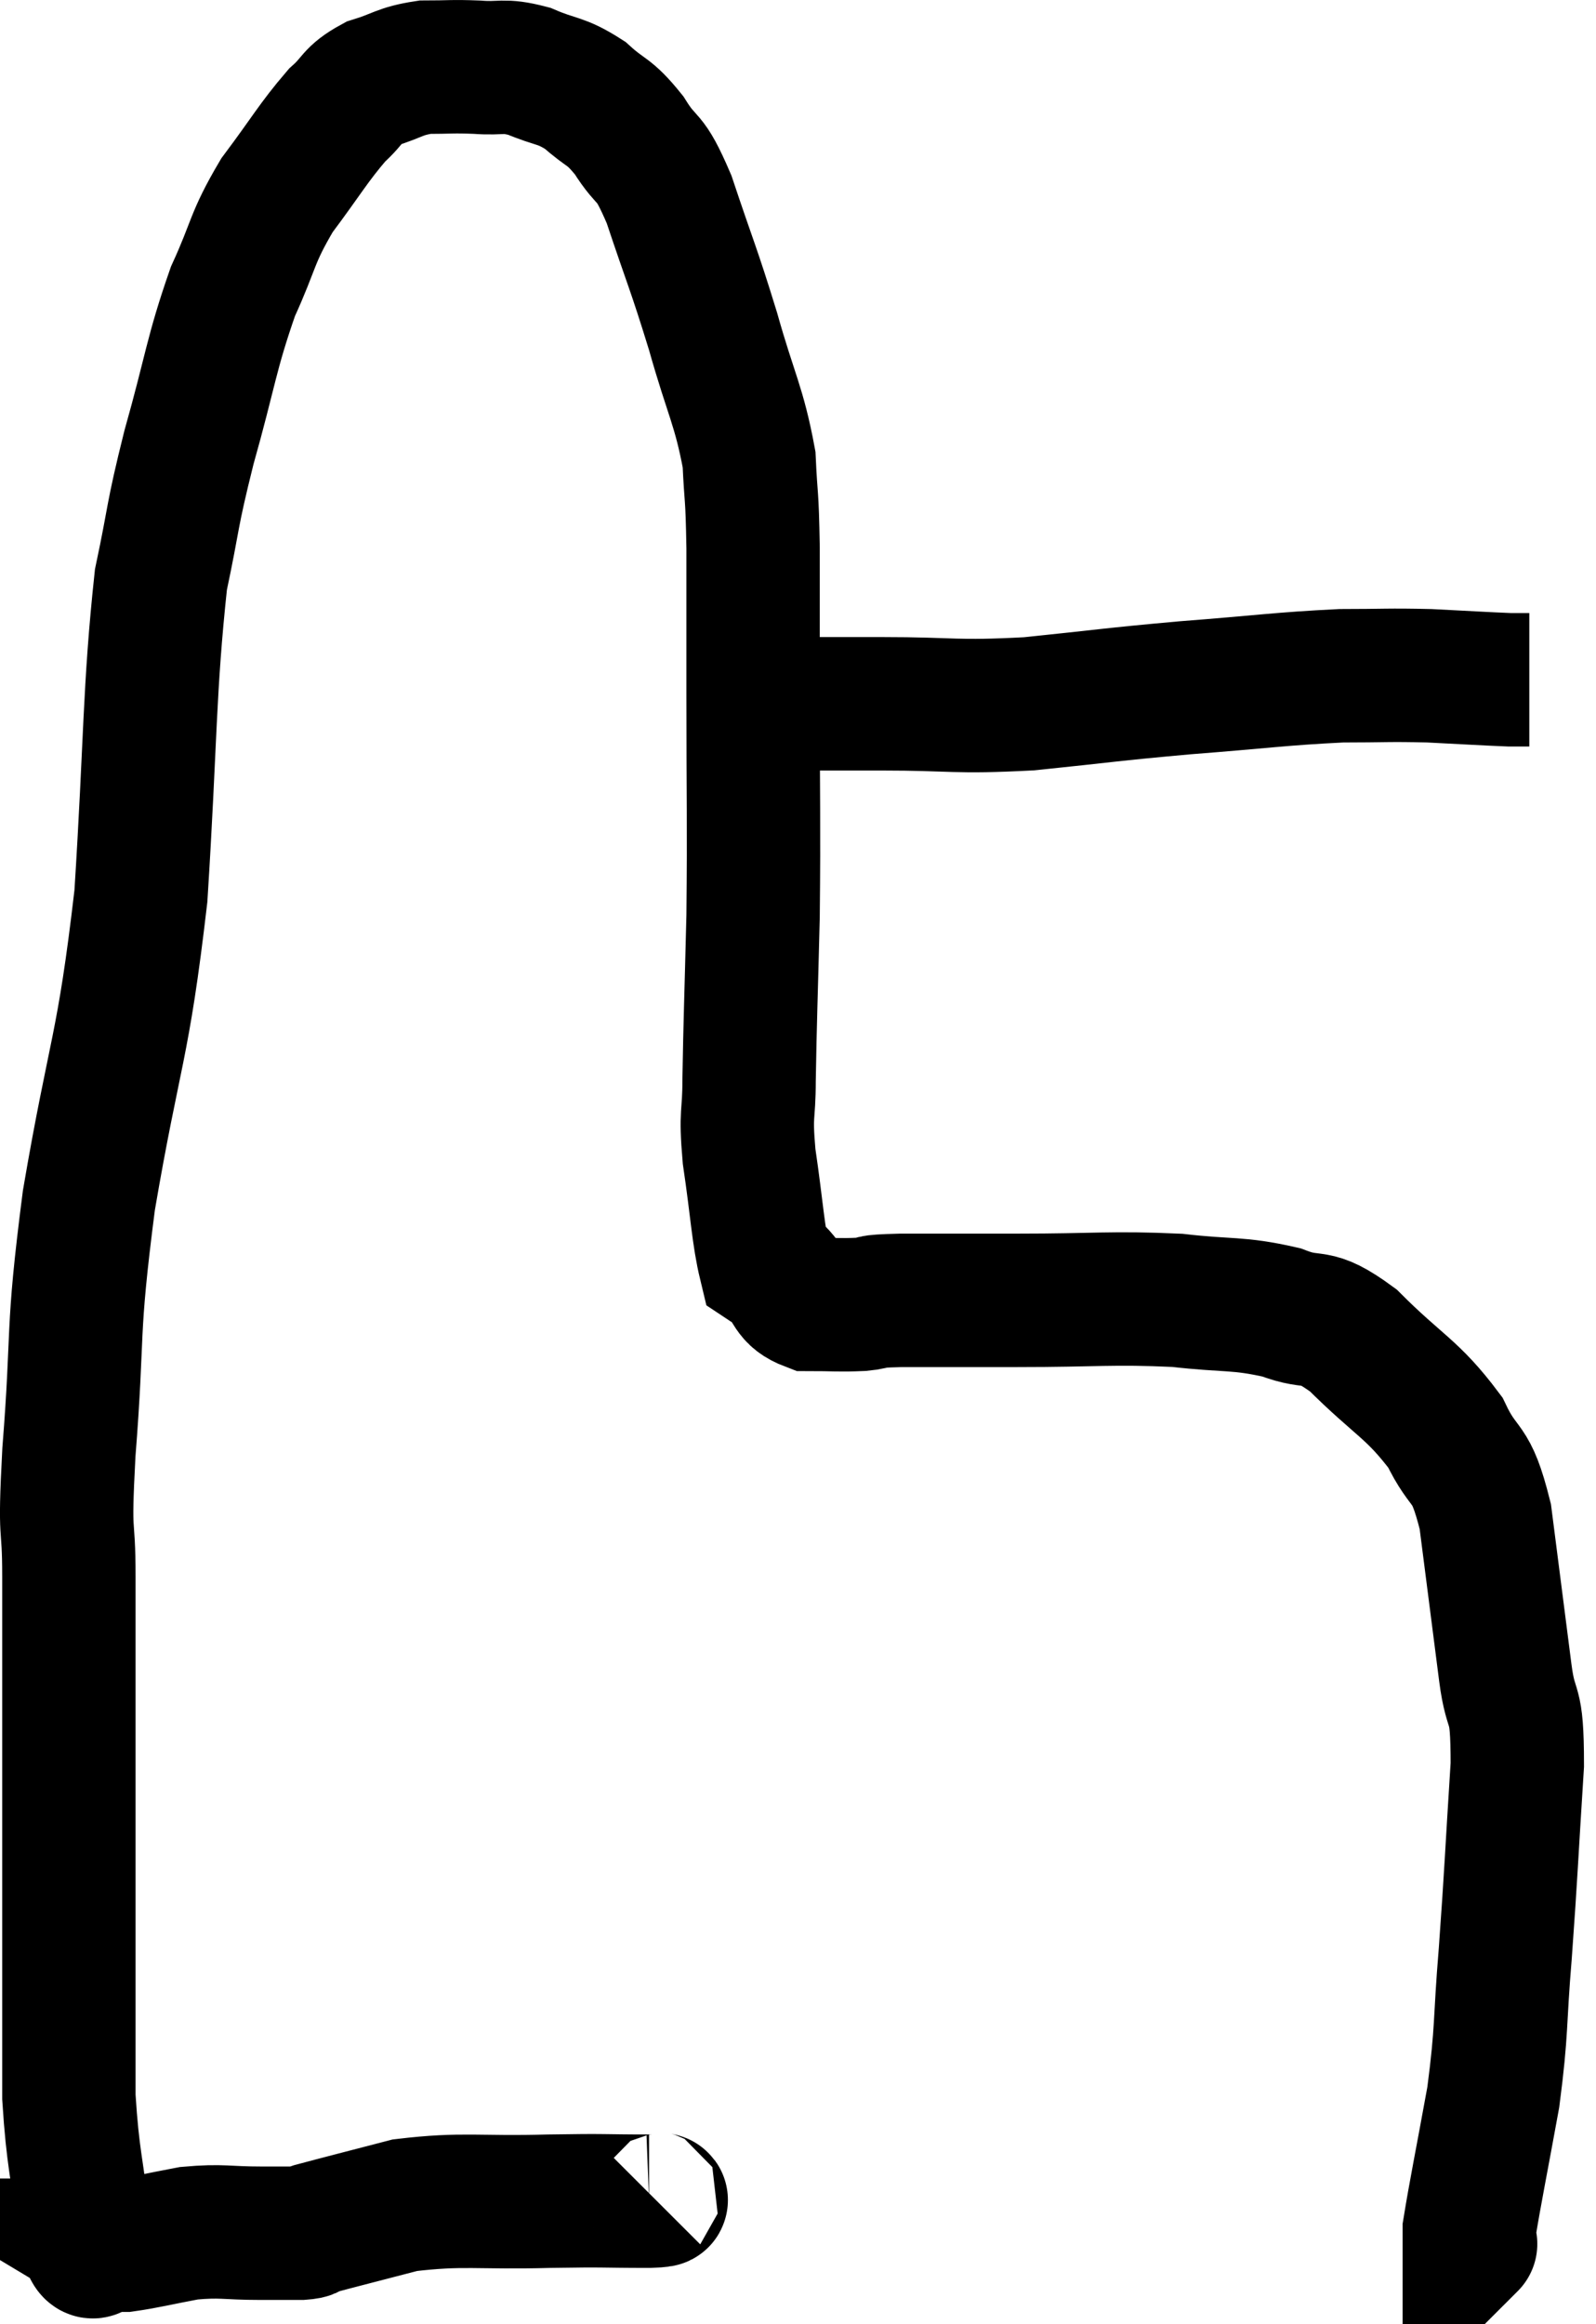 <svg xmlns="http://www.w3.org/2000/svg" viewBox="7.787 8.353 23.933 34.827" width="23.933" height="34.827"><path d="M 17.58 41.28 C 17.55 41.31, 17.91 41.325, 17.52 41.34 C 16.77 41.34, 16.935 41.325, 16.02 41.34 C 14.94 41.37, 14.745 41.295, 13.86 41.4 C 13.17 41.58, 12.87 41.655, 12.48 41.76 C 12.39 41.79, 12.495 41.805, 12.3 41.82 C 12 41.82, 12.12 41.82, 11.7 41.82 C 11.16 41.82, 11.13 41.775, 10.62 41.82 C 10.14 41.91, 9.975 41.955, 9.66 42 C 9.51 42, 9.435 42, 9.36 42 C 9.36 42, 9.36 42, 9.36 42 C 9.36 42, 9.36 42, 9.36 42 C 9.36 42, 9.435 42.045, 9.36 42 C 9.21 41.91, 9.195 42.375, 9.06 41.82 C 8.94 40.8, 8.88 40.725, 8.82 39.78 C 8.82 38.91, 8.82 38.985, 8.82 38.04 C 8.82 37.02, 8.82 37.515, 8.82 36 C 8.82 33.99, 8.82 33.45, 8.82 31.98 C 8.82 31.05, 8.745 31.53, 8.82 30.12 C 8.97 28.23, 8.85 28.425, 9.12 26.34 C 9.51 24.06, 9.63 24.105, 9.9 21.78 C 10.05 19.41, 10.02 18.72, 10.2 17.04 C 10.41 16.05, 10.35 16.14, 10.62 15.06 C 10.95 13.89, 10.95 13.665, 11.28 12.72 C 11.61 12, 11.55 11.94, 11.94 11.28 C 12.39 10.68, 12.48 10.5, 12.84 10.08 C 13.11 9.84, 13.05 9.78, 13.38 9.6 C 13.77 9.48, 13.77 9.42, 14.16 9.36 C 14.55 9.36, 14.55 9.345, 14.94 9.36 C 15.33 9.39, 15.315 9.315, 15.72 9.42 C 16.14 9.6, 16.185 9.54, 16.56 9.78 C 16.89 10.08, 16.905 9.99, 17.22 10.38 C 17.52 10.86, 17.505 10.605, 17.82 11.34 C 18.15 12.33, 18.18 12.345, 18.48 13.32 C 18.75 14.28, 18.87 14.43, 19.02 15.24 C 19.05 15.9, 19.065 15.69, 19.08 16.56 C 19.08 17.64, 19.08 17.34, 19.08 18.72 C 19.08 20.4, 19.095 20.625, 19.08 22.08 C 19.05 23.31, 19.035 23.64, 19.02 24.54 C 19.02 25.11, 18.96 24.99, 19.02 25.68 C 19.14 26.49, 19.155 26.865, 19.26 27.3 C 19.35 27.36, 19.275 27.27, 19.44 27.42 C 19.68 27.66, 19.605 27.78, 19.92 27.9 C 20.31 27.9, 20.355 27.915, 20.7 27.9 C 21 27.87, 20.715 27.855, 21.3 27.84 C 22.17 27.84, 22.005 27.84, 23.04 27.84 C 24.24 27.84, 24.45 27.795, 25.44 27.84 C 26.22 27.93, 26.34 27.87, 27 28.02 C 27.54 28.23, 27.465 27.99, 28.08 28.44 C 28.77 29.13, 28.965 29.16, 29.46 29.82 C 29.76 30.45, 29.835 30.18, 30.06 31.08 C 30.21 32.25, 30.24 32.49, 30.36 33.42 C 30.45 34.11, 30.54 33.75, 30.54 34.8 C 30.45 36.21, 30.45 36.375, 30.36 37.62 C 30.27 38.7, 30.315 38.745, 30.18 39.78 C 30 40.77, 29.91 41.205, 29.82 41.76 C 29.82 41.88, 29.82 41.94, 29.82 42 C 29.82 42, 29.865 41.955, 29.82 42 L 29.64 42.18" fill="none" stroke="black" stroke-width="2"></path><path d="M 18.78 18.84 C 19.32 18.87, 19.305 18.885, 19.86 18.9 C 20.43 18.9, 20.16 18.9, 21 18.9 C 22.11 18.9, 22.08 18.96, 23.22 18.9 C 24.39 18.78, 24.39 18.765, 25.56 18.66 C 26.73 18.57, 26.985 18.525, 27.9 18.48 C 28.56 18.48, 28.59 18.465, 29.22 18.48 C 29.82 18.51, 30.045 18.525, 30.42 18.54 C 30.57 18.54, 30.645 18.54, 30.72 18.54 L 30.72 18.54" fill="none" stroke="black" stroke-width="2"></path></svg>